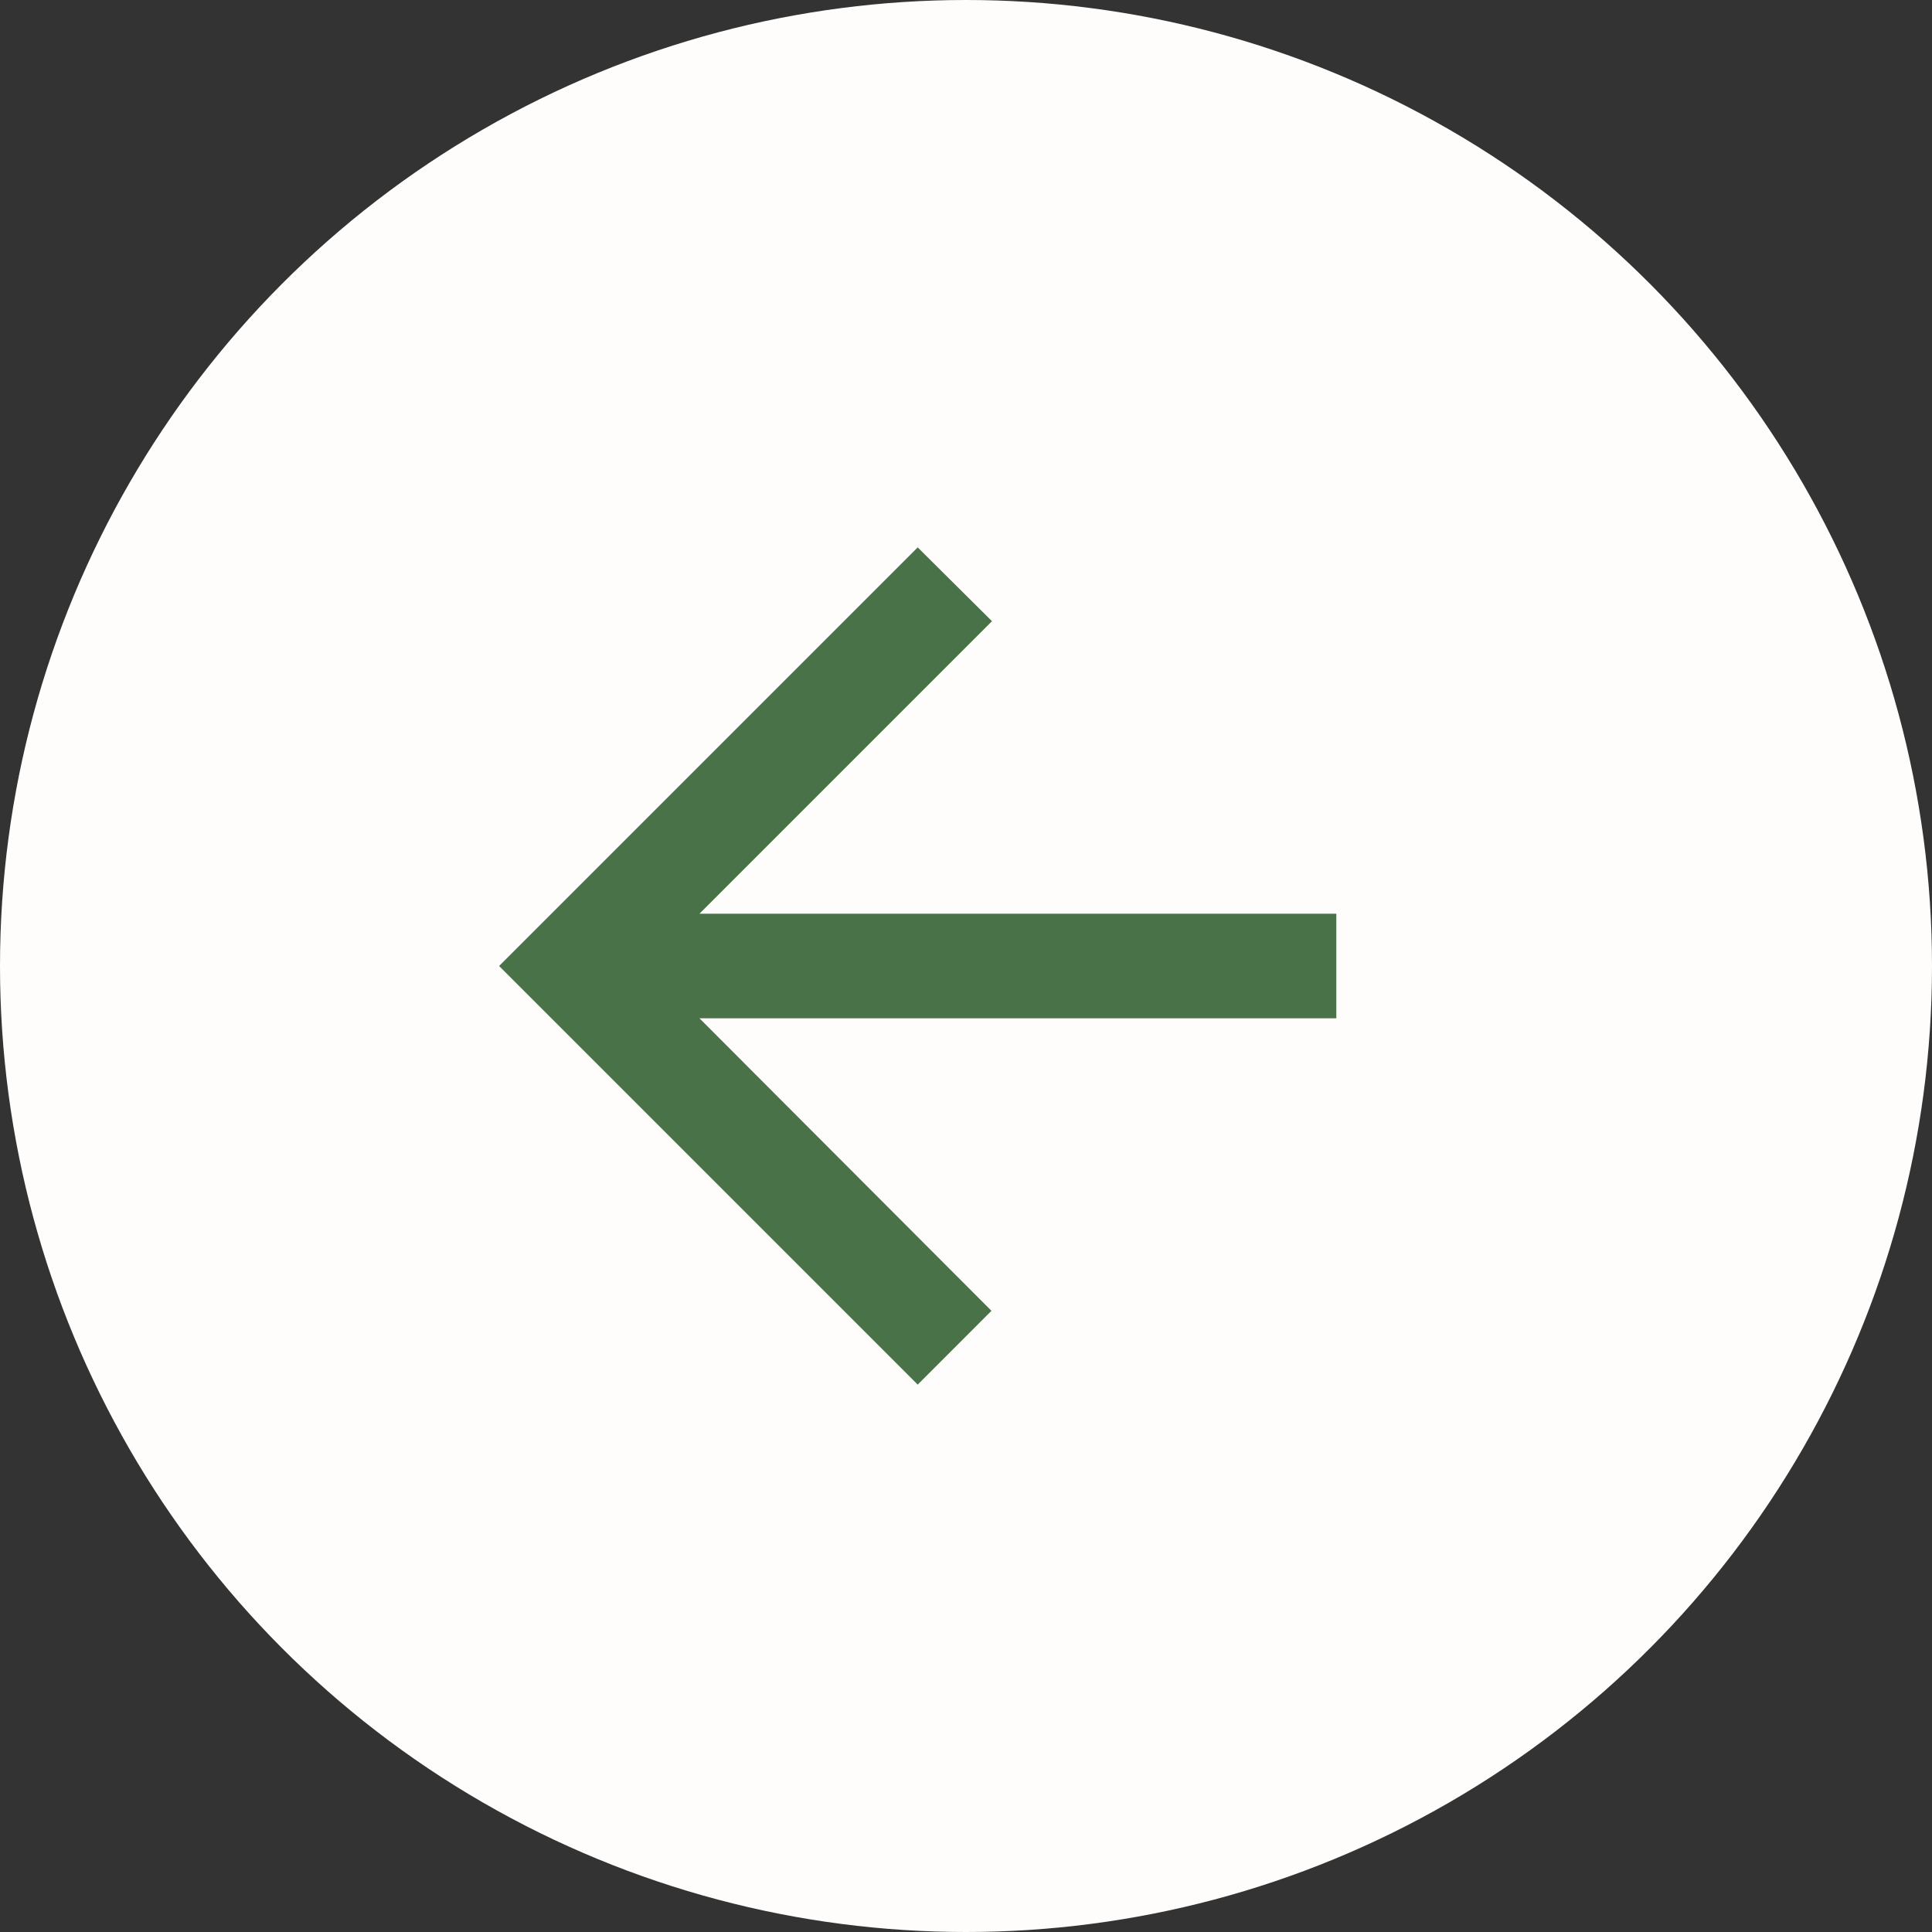<svg width="40" height="40" viewBox="0 0 40 40" fill="none" xmlns="http://www.w3.org/2000/svg">
<rect x="0" y="0" width="40" height="40" fill="#333333" stroke="none"/>
<circle cx="20" cy="20" r="20" fill="#FEFDFB"/>
<path d="M27.667 18.917H14.482L20.538 12.861L19 11.333L10.333 20L19 28.667L20.527 27.139L14.482 21.083H27.667V18.917Z" fill="#497248"/>
</svg>
